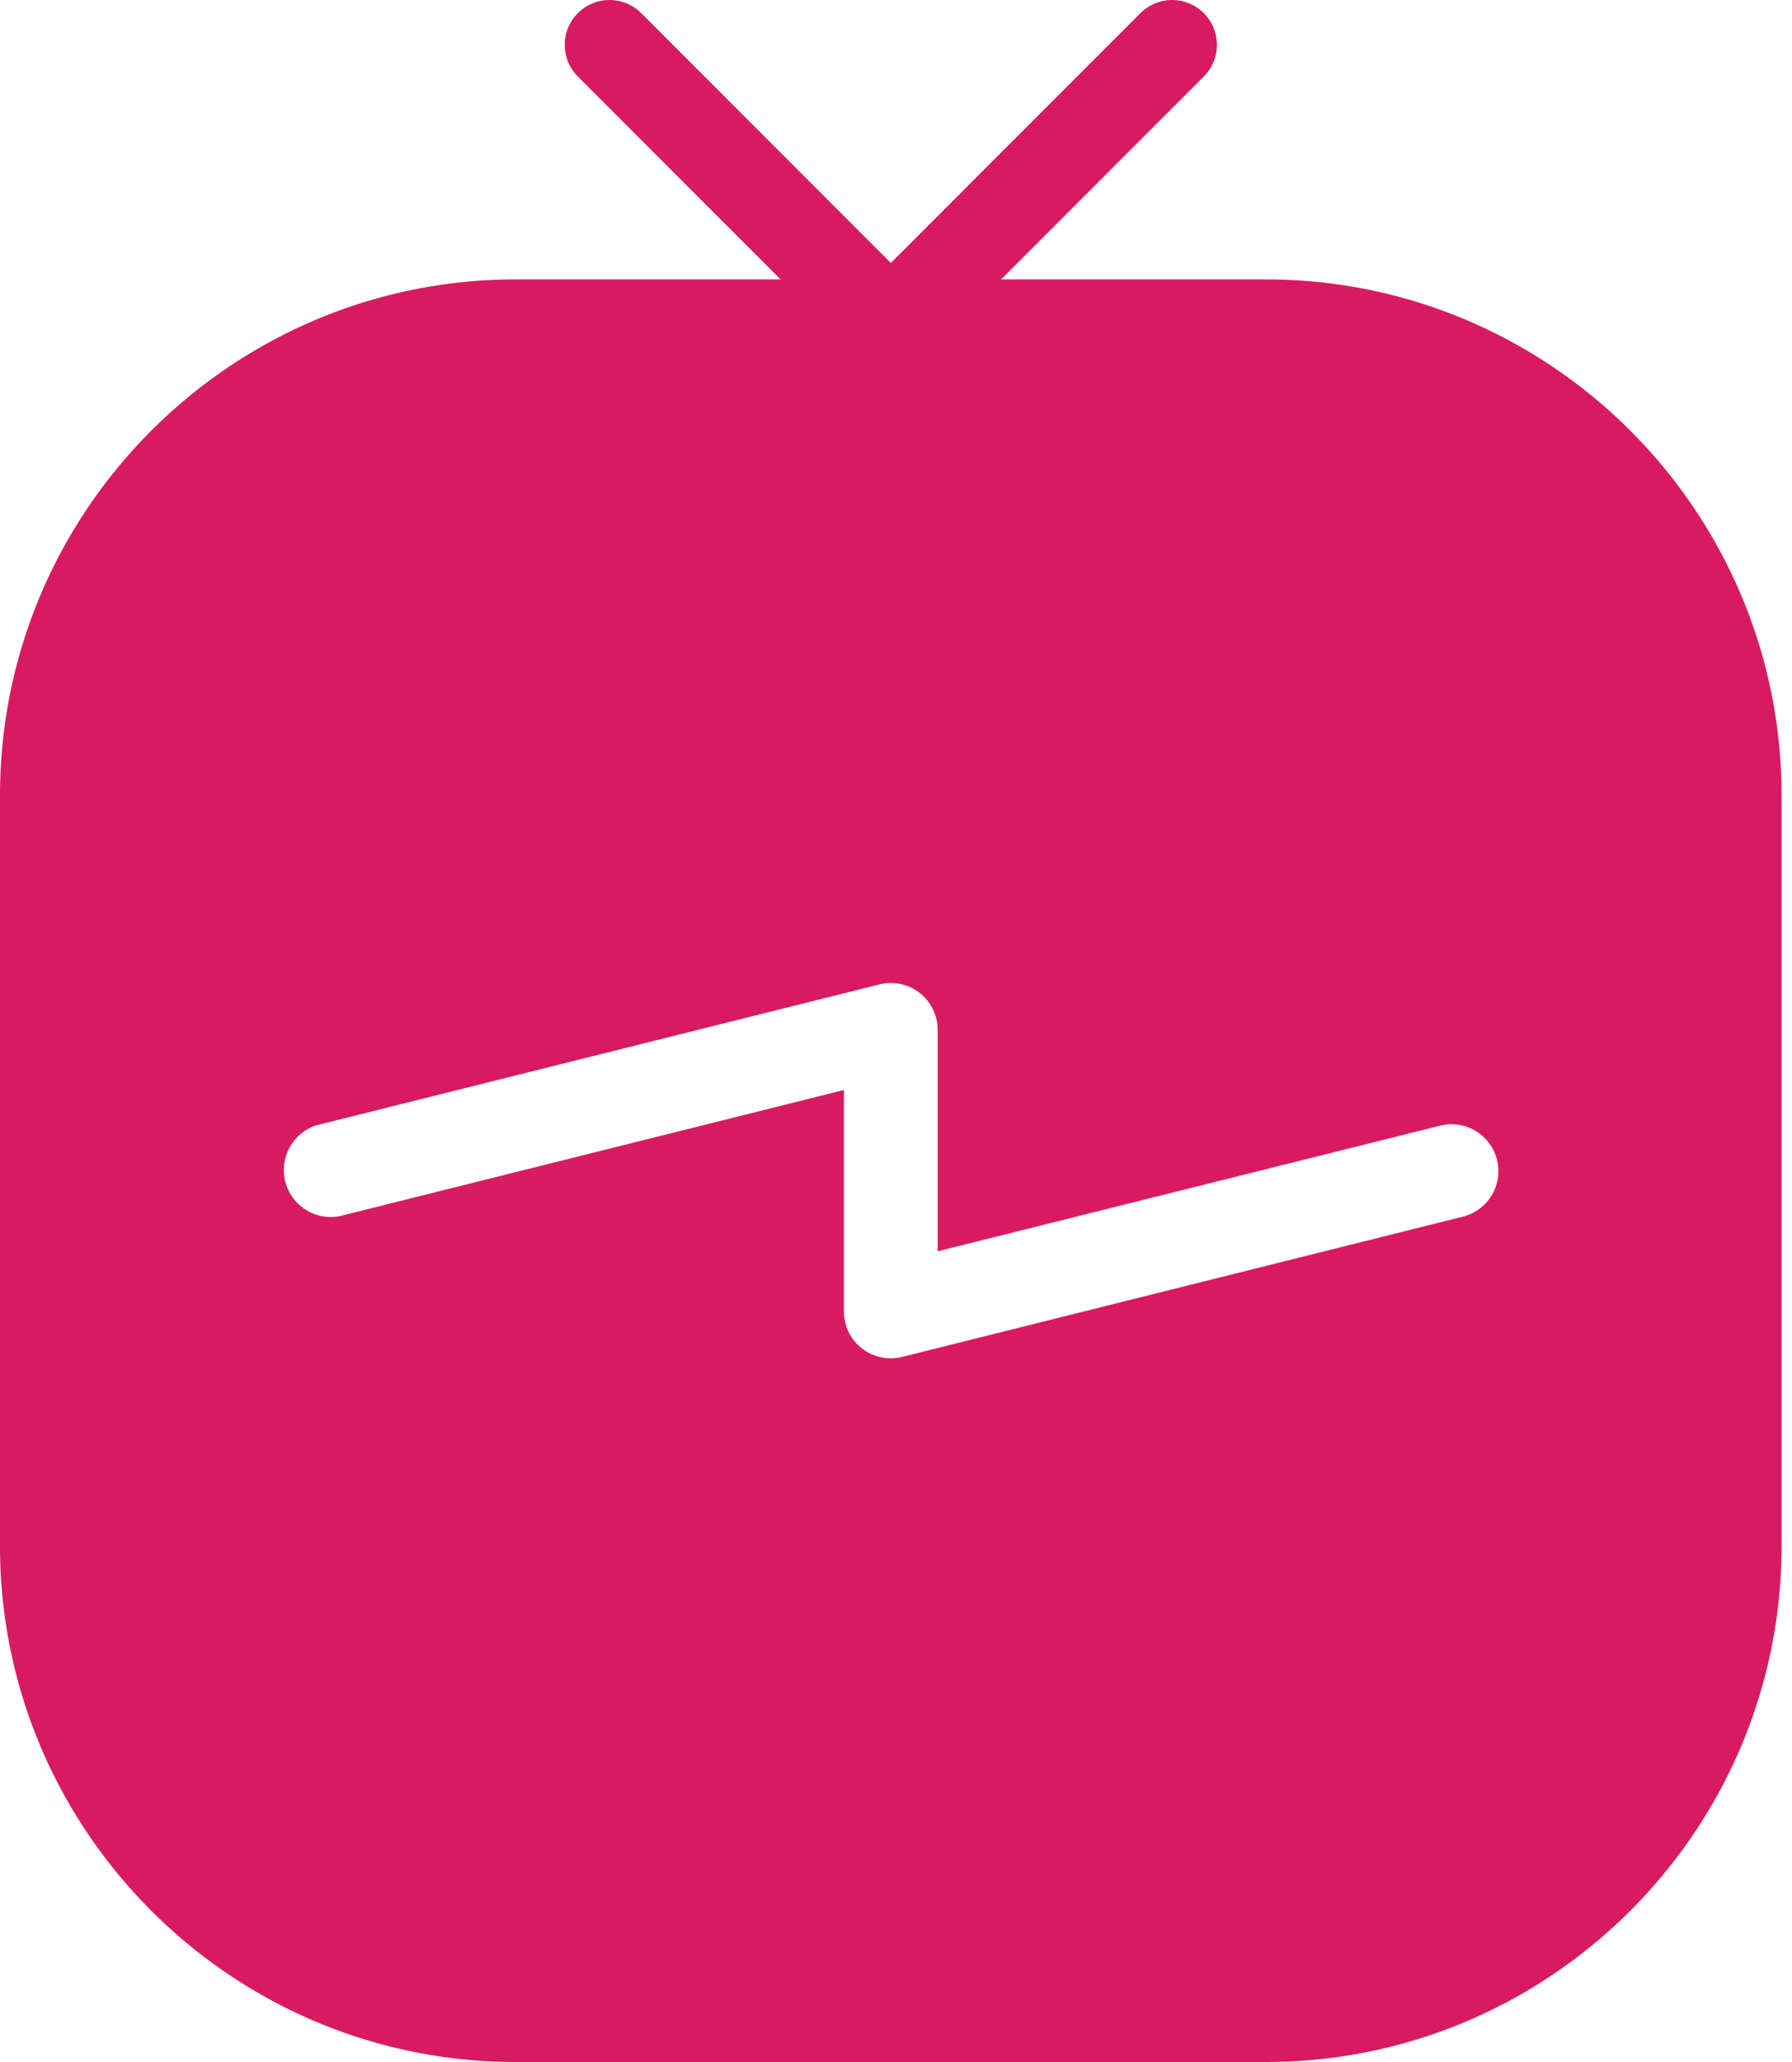 <svg width="40" height="46" fill="none" xmlns="http://www.w3.org/2000/svg"><path d="M13.605 1l6.279 6.28L26.163 1" stroke="#D81B60" stroke-width="2" stroke-miterlimit="10" stroke-linecap="round" stroke-linejoin="round"/><path d="M39.767 17.744v16.744C39.767 40.836 34.603 46 28.256 46H11.512C5.165 46 0 40.836 0 34.488V17.744C0 11.397 5.165 6.233 11.512 6.233h16.744c6.347 0 11.511 5.164 11.511 11.511zm-19.63 12.527l12.558-3.14a1.047 1.047 0 00-.506-2.03L20.93 27.914v-4.938a1.045 1.045 0 00-1.3-1.015l-12.558 3.14a1.048 1.048 0 00.508 2.03l11.257-2.815v4.939a1.045 1.045 0 001.3 1.015z" fill="#D81B60"/></svg>